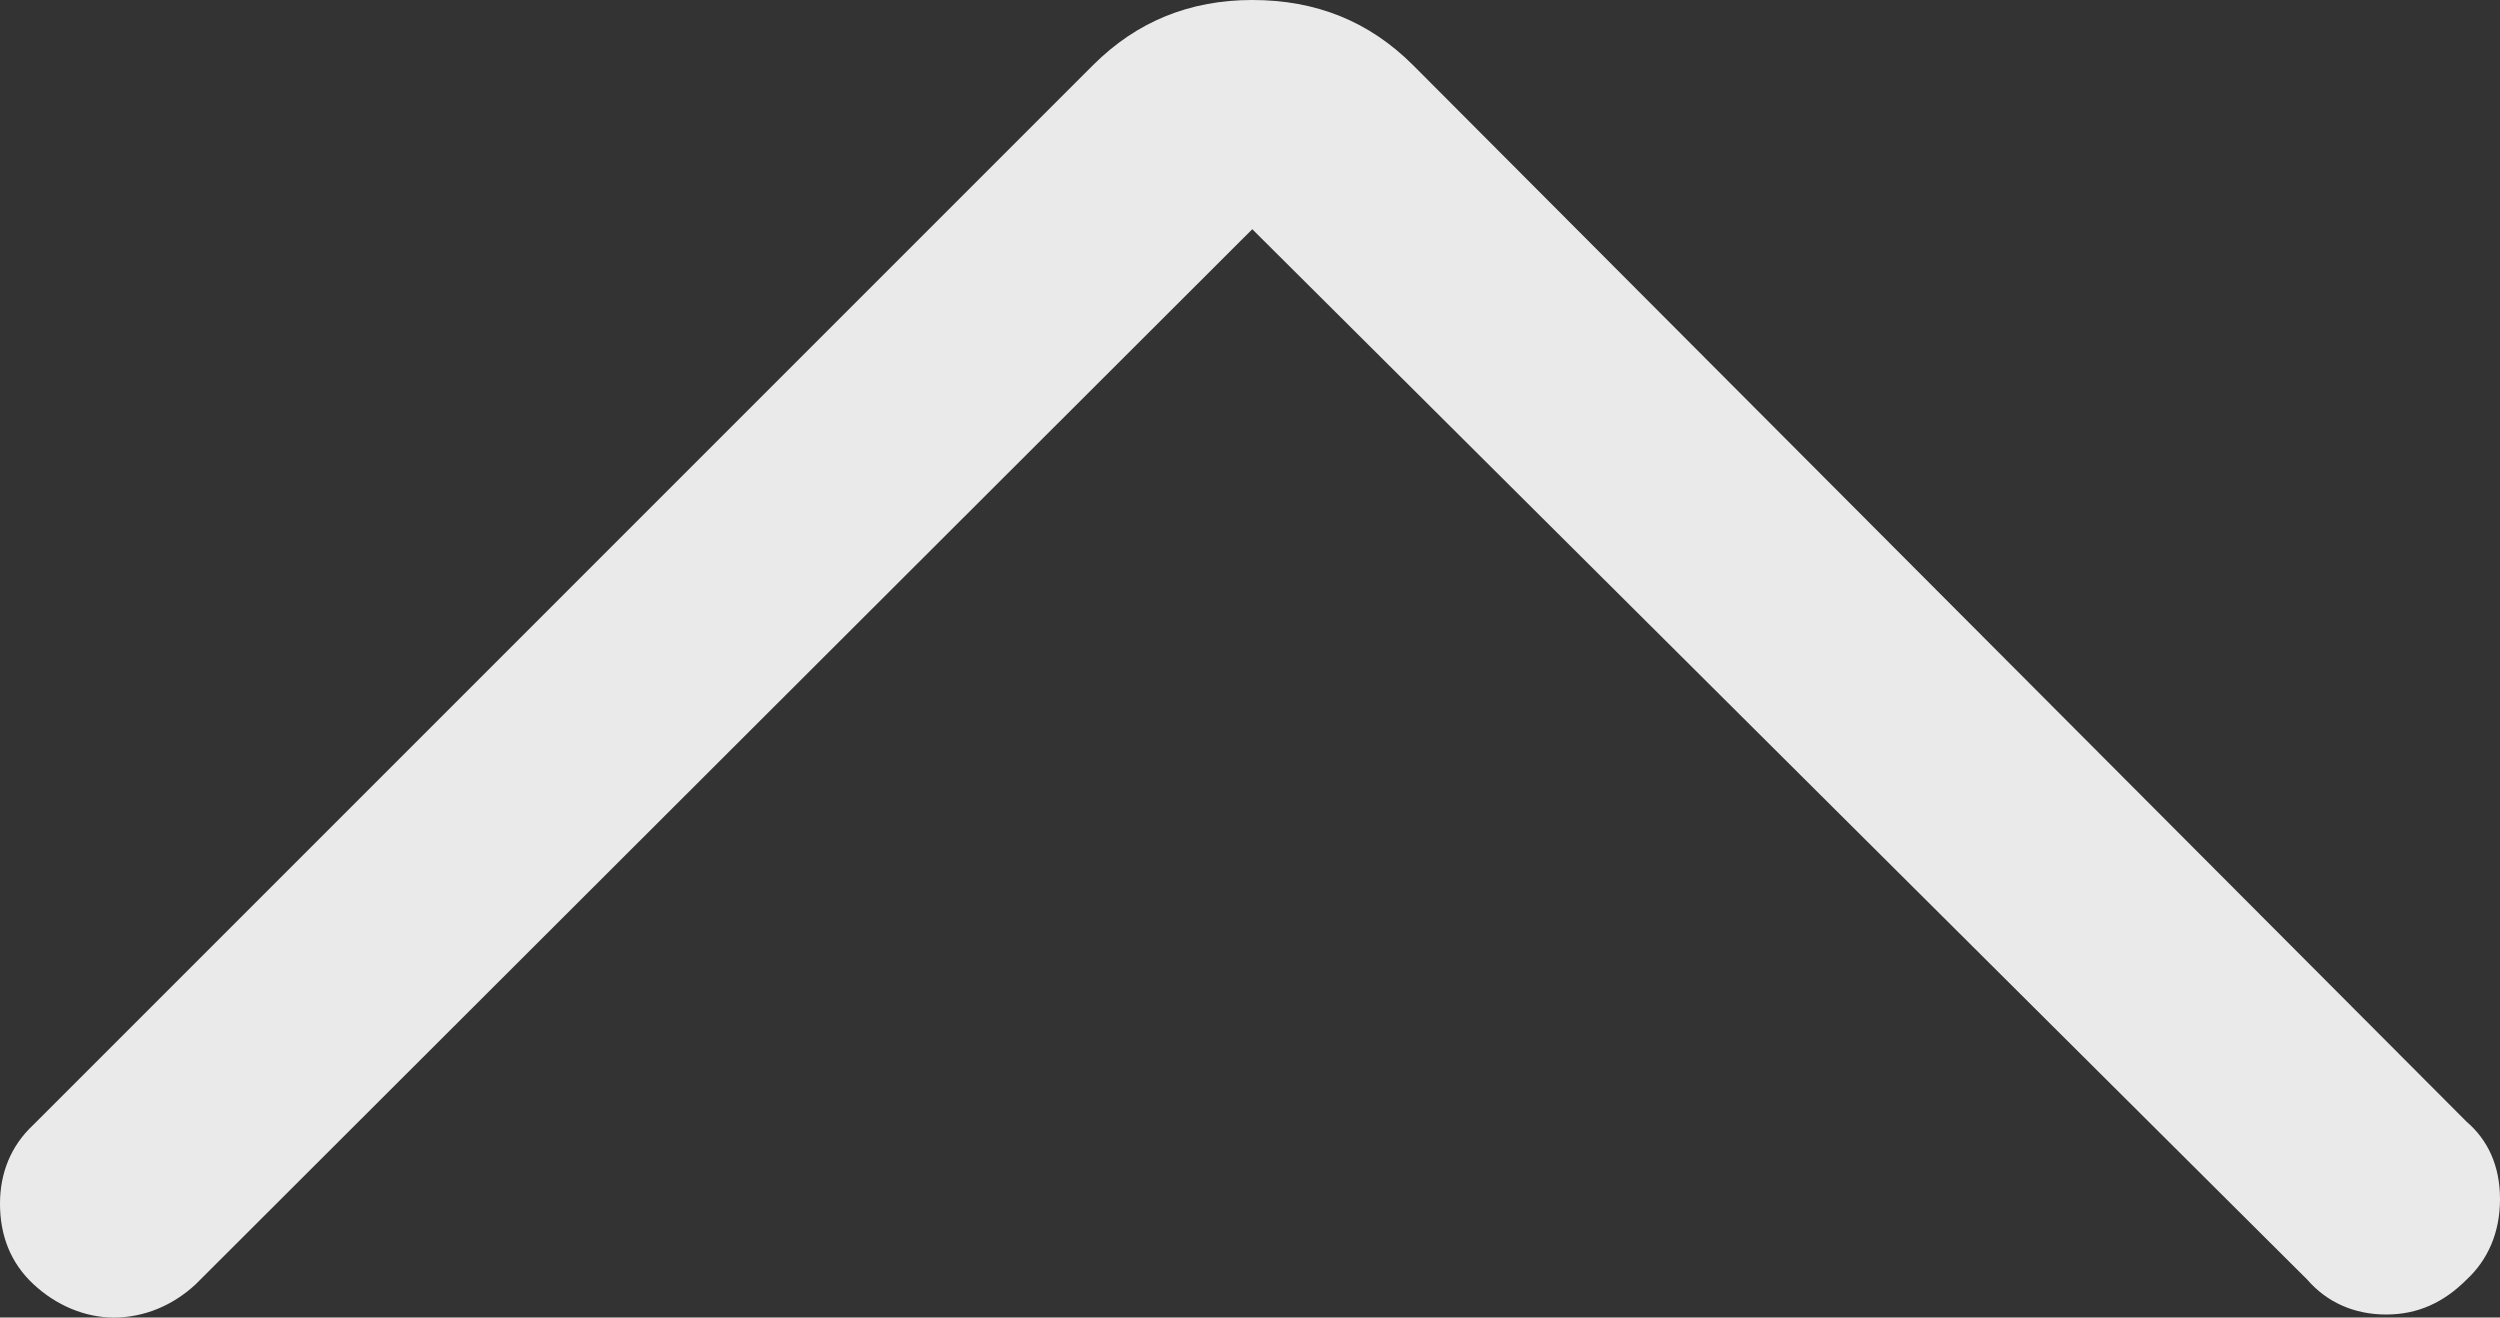 <svg width="16.47" height="8.68" viewBox="0 0 16.47 8.68" fill="none" xmlns="http://www.w3.org/2000/svg" xmlns:xlink="http://www.w3.org/1999/xlink">
	<rect x="0" y="0" width="16.47" height="8.68" fill="#333333" stroke="none"/>
	<desc>
			Created with Pixso.
	</desc>
	<defs/>
	<path id="path" d="M8.25 1.51L1.29 8.46C1.14 8.6 0.95 8.68 0.75 8.68C0.56 8.68 0.37 8.6 0.22 8.46C0.07 8.32 0 8.14 0 7.93C0 7.73 0.07 7.55 0.22 7.41L7.2 0.43C7.49 0.14 7.84 0 8.25 0C8.67 0 9.02 0.14 9.31 0.43L16.25 7.39C16.39 7.51 16.47 7.68 16.47 7.9C16.47 8.12 16.39 8.3 16.25 8.43C16.1 8.58 15.93 8.66 15.72 8.66C15.51 8.66 15.33 8.58 15.2 8.43L8.25 1.51Z" fill="#FFFFFF" fill-opacity="0.898" fill-rule="nonzero"/>
</svg>
